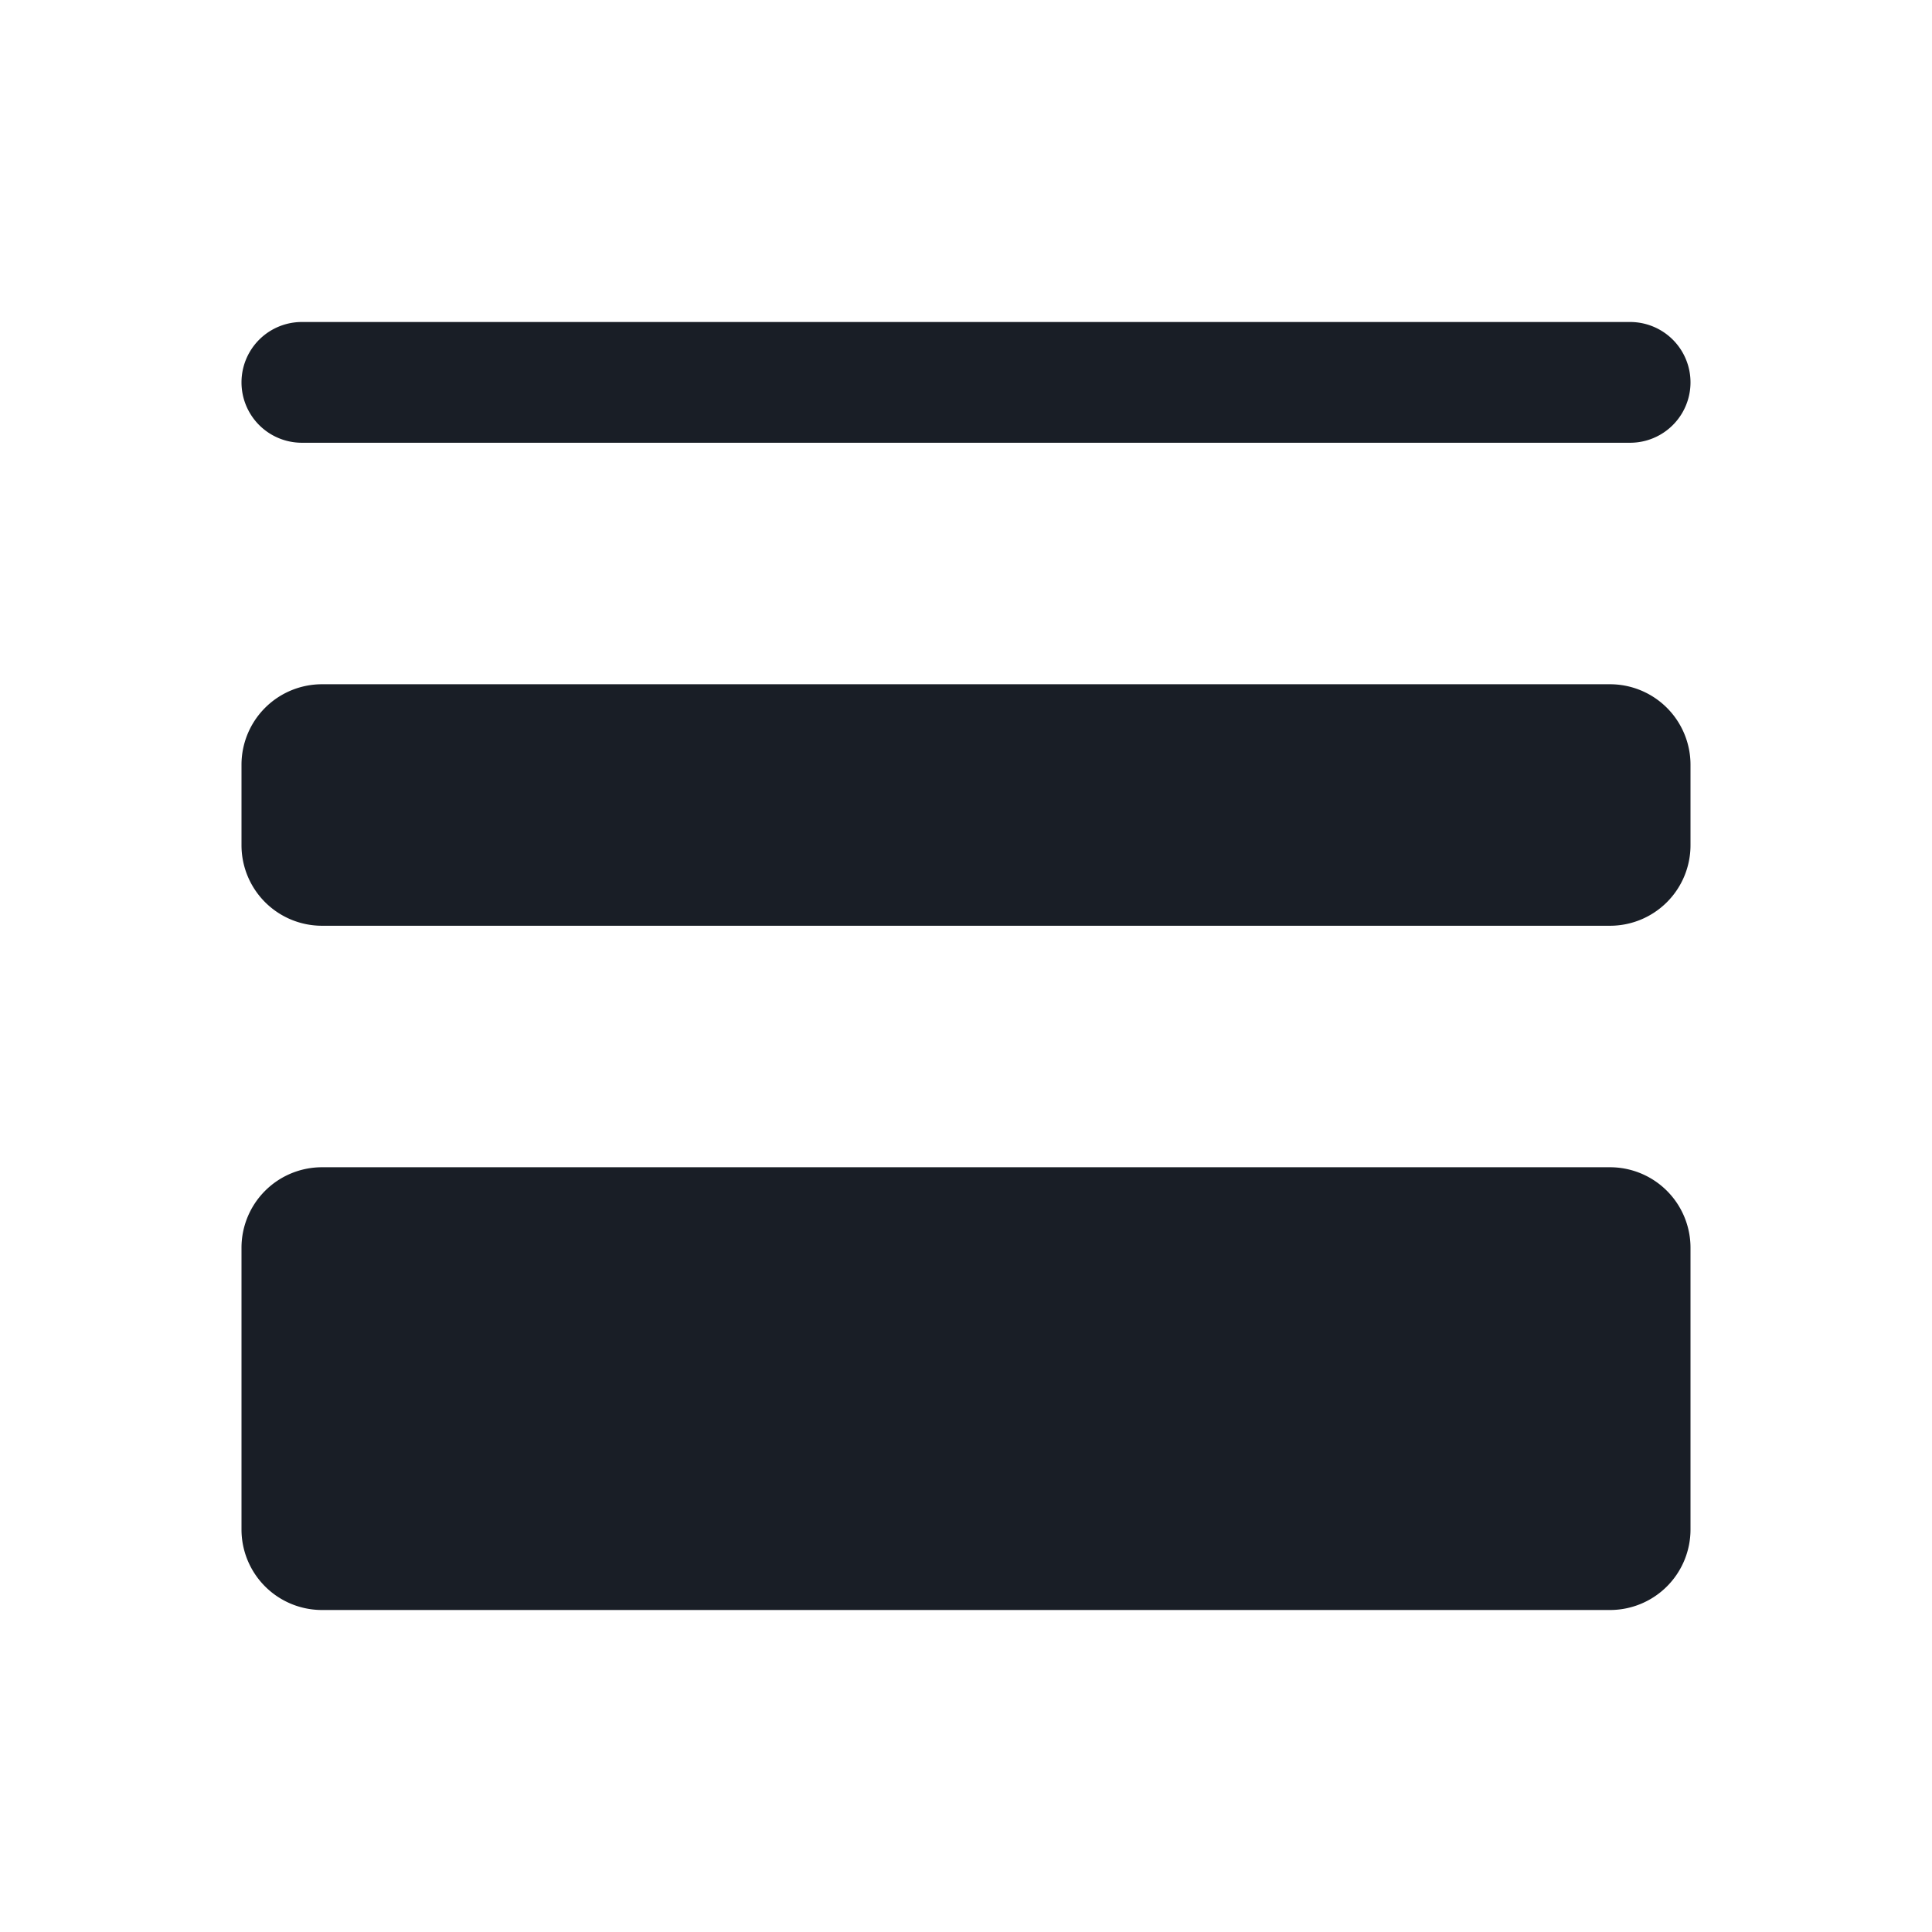 <svg xmlns="http://www.w3.org/2000/svg" width="24" height="24" fill="none" viewBox="0 0 24 24">
  <path fill="#191E26" d="M20.25 4H3.75a.75.75 0 0 0 0 1.5h16.5a.75.75 0 0 0 0-1.5ZM20 8.5H4a1 1 0 0 0-1 1v1a1 1 0 0 0 1 1h16a1 1 0 0 0 1-1v-1a1 1 0 0 0-1-1Zm0 6H4a1 1 0 0 0-1 1V19a1 1 0 0 0 1 1h16a1 1 0 0 0 1-1v-3.5a1 1 0 0 0-1-1Z"/>
</svg>
